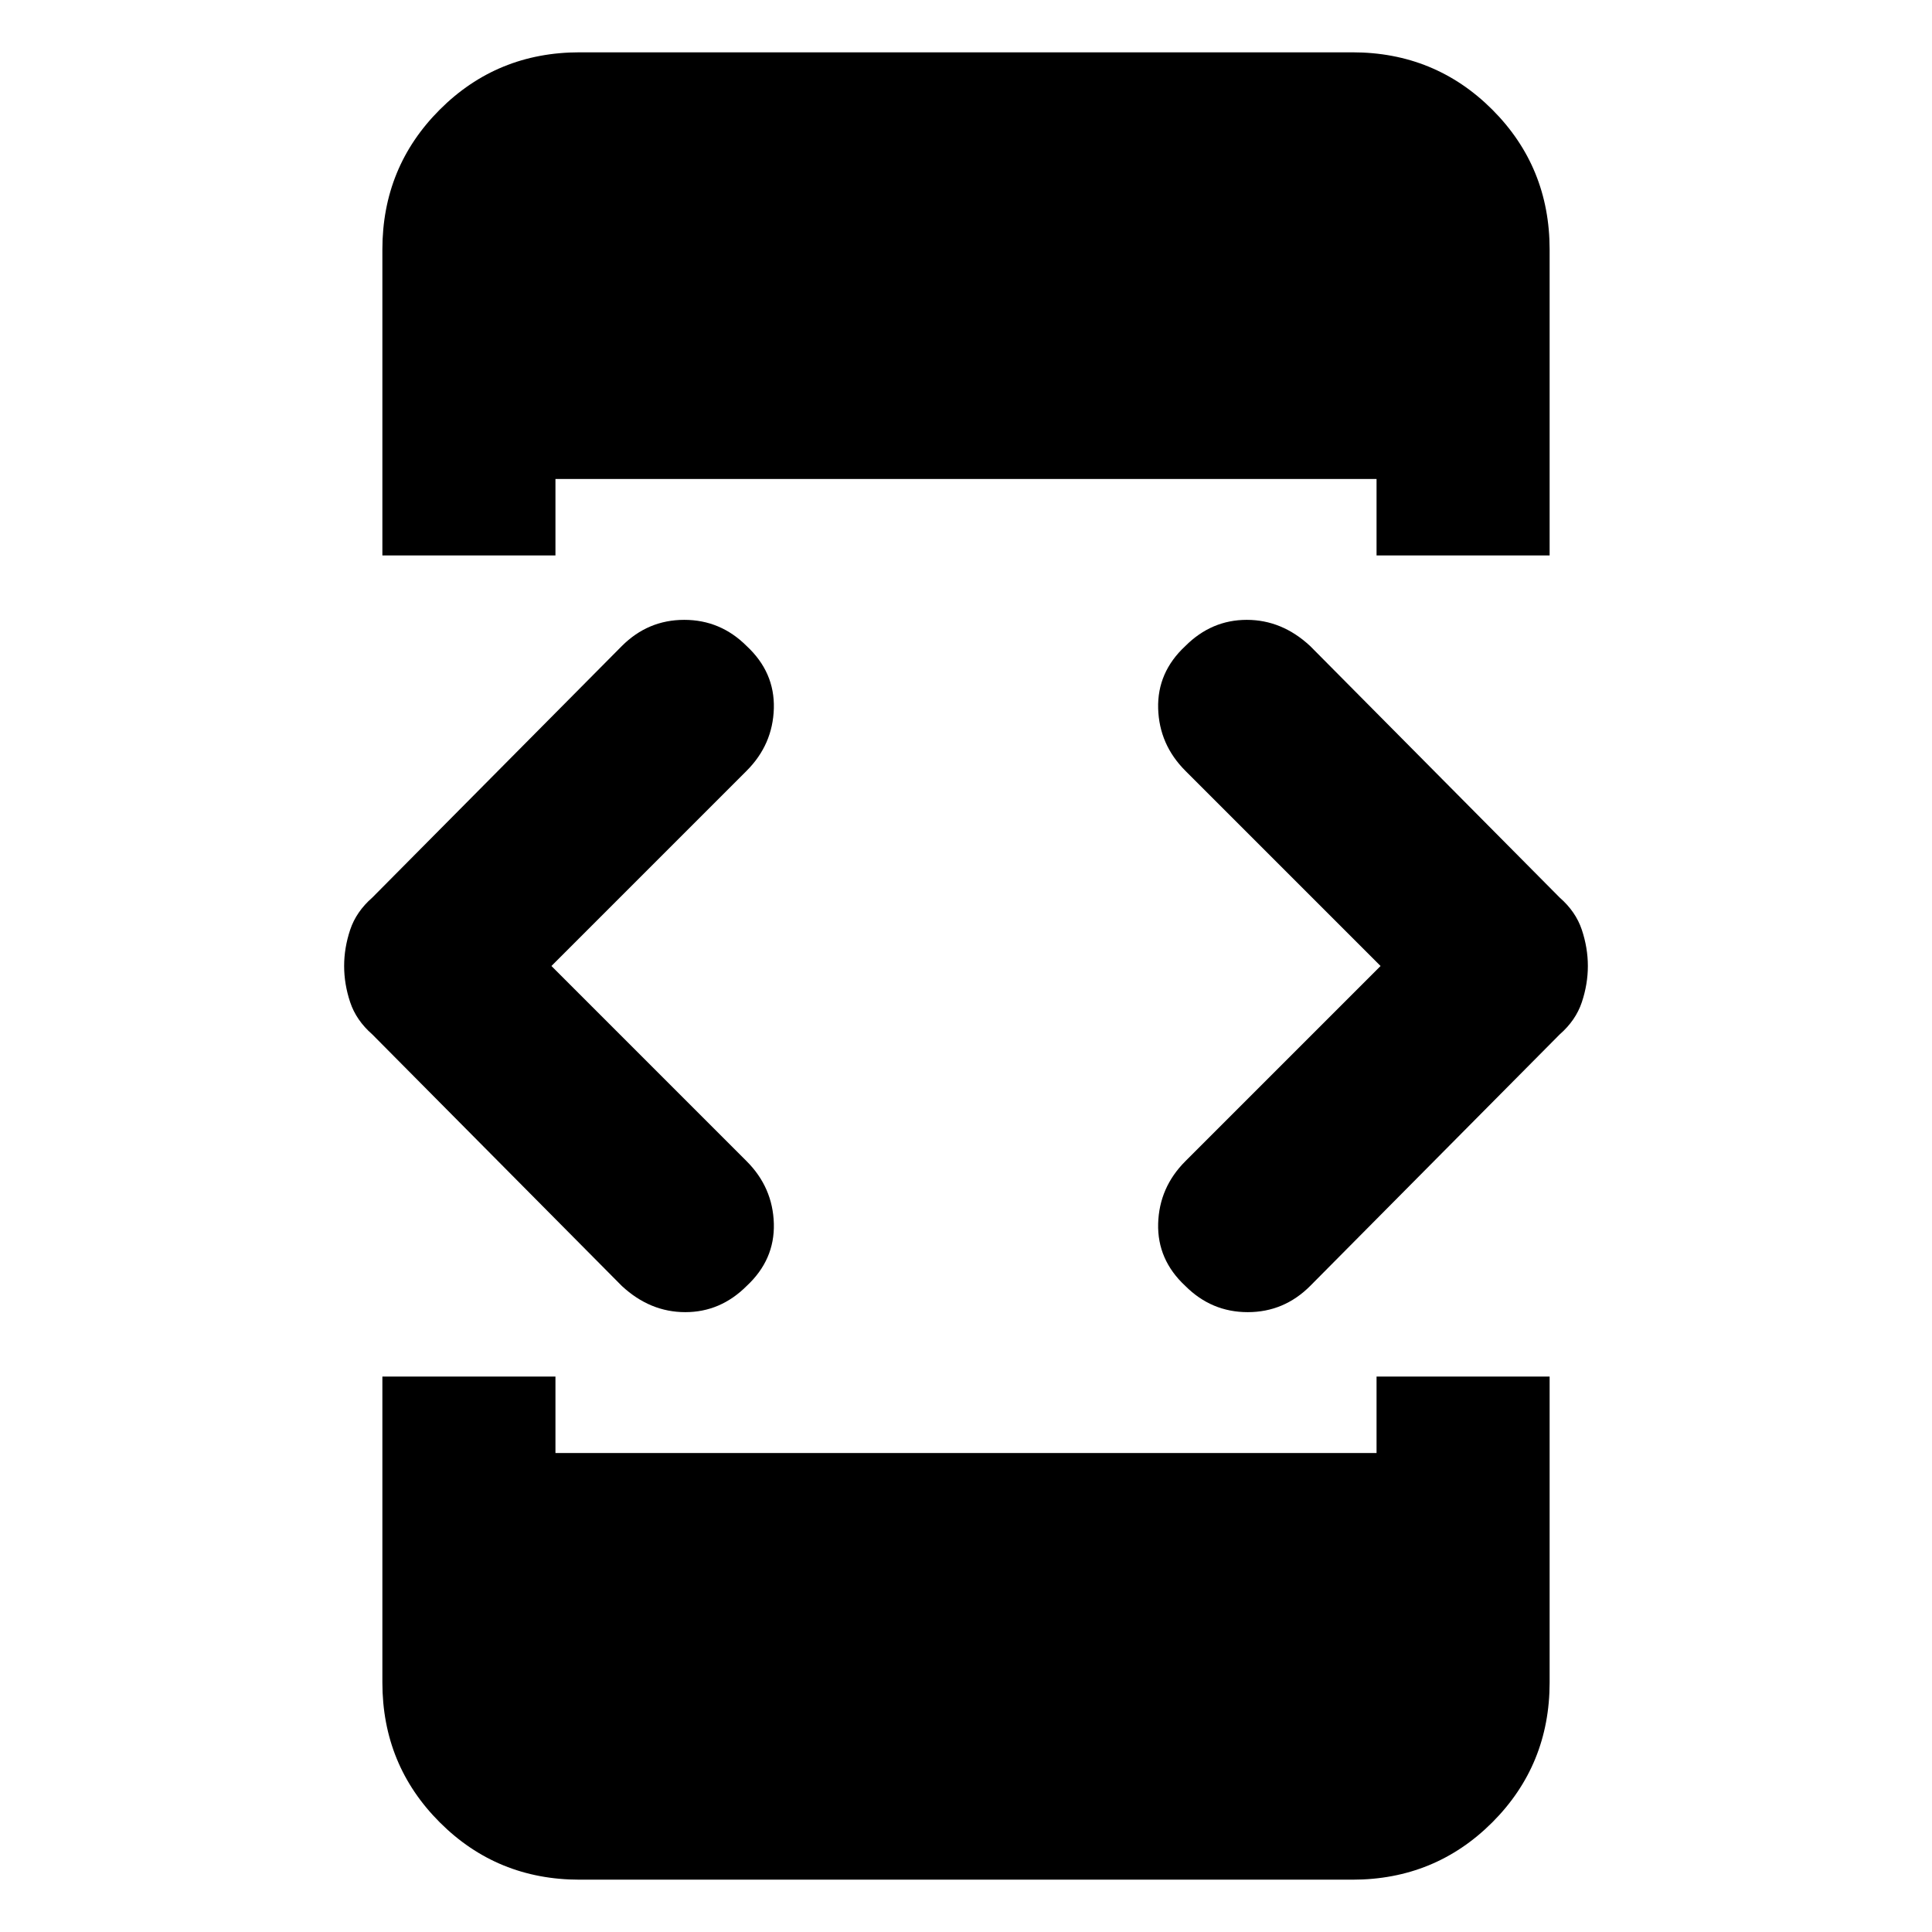 <svg xmlns="http://www.w3.org/2000/svg" height="24" width="24"><path d="M4.75 6.9V3.1Q4.75 2.075 5.463 1.362Q6.175 0.65 7.2 0.65H16.8Q17.825 0.65 18.538 1.362Q19.25 2.075 19.25 3.1V6.9H17.1V5.95H6.9V6.9ZM7.2 23.35Q6.175 23.35 5.463 22.638Q4.75 21.925 4.75 20.9V17.1H6.9V18.05H17.1V17.1H19.25V20.9Q19.25 21.925 18.538 22.638Q17.825 23.35 16.8 23.35ZM14.725 15.975Q14.375 15.65 14.387 15.2Q14.4 14.75 14.725 14.425L17.15 12L14.725 9.575Q14.4 9.25 14.387 8.8Q14.375 8.35 14.725 8.025Q15.05 7.7 15.488 7.7Q15.925 7.7 16.275 8.025L19.375 11.15Q19.575 11.325 19.65 11.55Q19.725 11.775 19.725 12Q19.725 12.225 19.65 12.45Q19.575 12.675 19.375 12.85L16.275 15.975Q15.95 16.3 15.5 16.3Q15.05 16.3 14.725 15.975ZM7.725 15.975 4.625 12.85Q4.425 12.675 4.35 12.45Q4.275 12.225 4.275 12Q4.275 11.775 4.35 11.55Q4.425 11.325 4.625 11.15L7.725 8.025Q8.05 7.7 8.5 7.7Q8.95 7.7 9.275 8.025Q9.625 8.35 9.613 8.8Q9.6 9.25 9.275 9.575L6.85 12L9.275 14.425Q9.6 14.75 9.613 15.2Q9.625 15.65 9.275 15.975Q8.95 16.3 8.513 16.3Q8.075 16.3 7.725 15.975Z"/></svg>